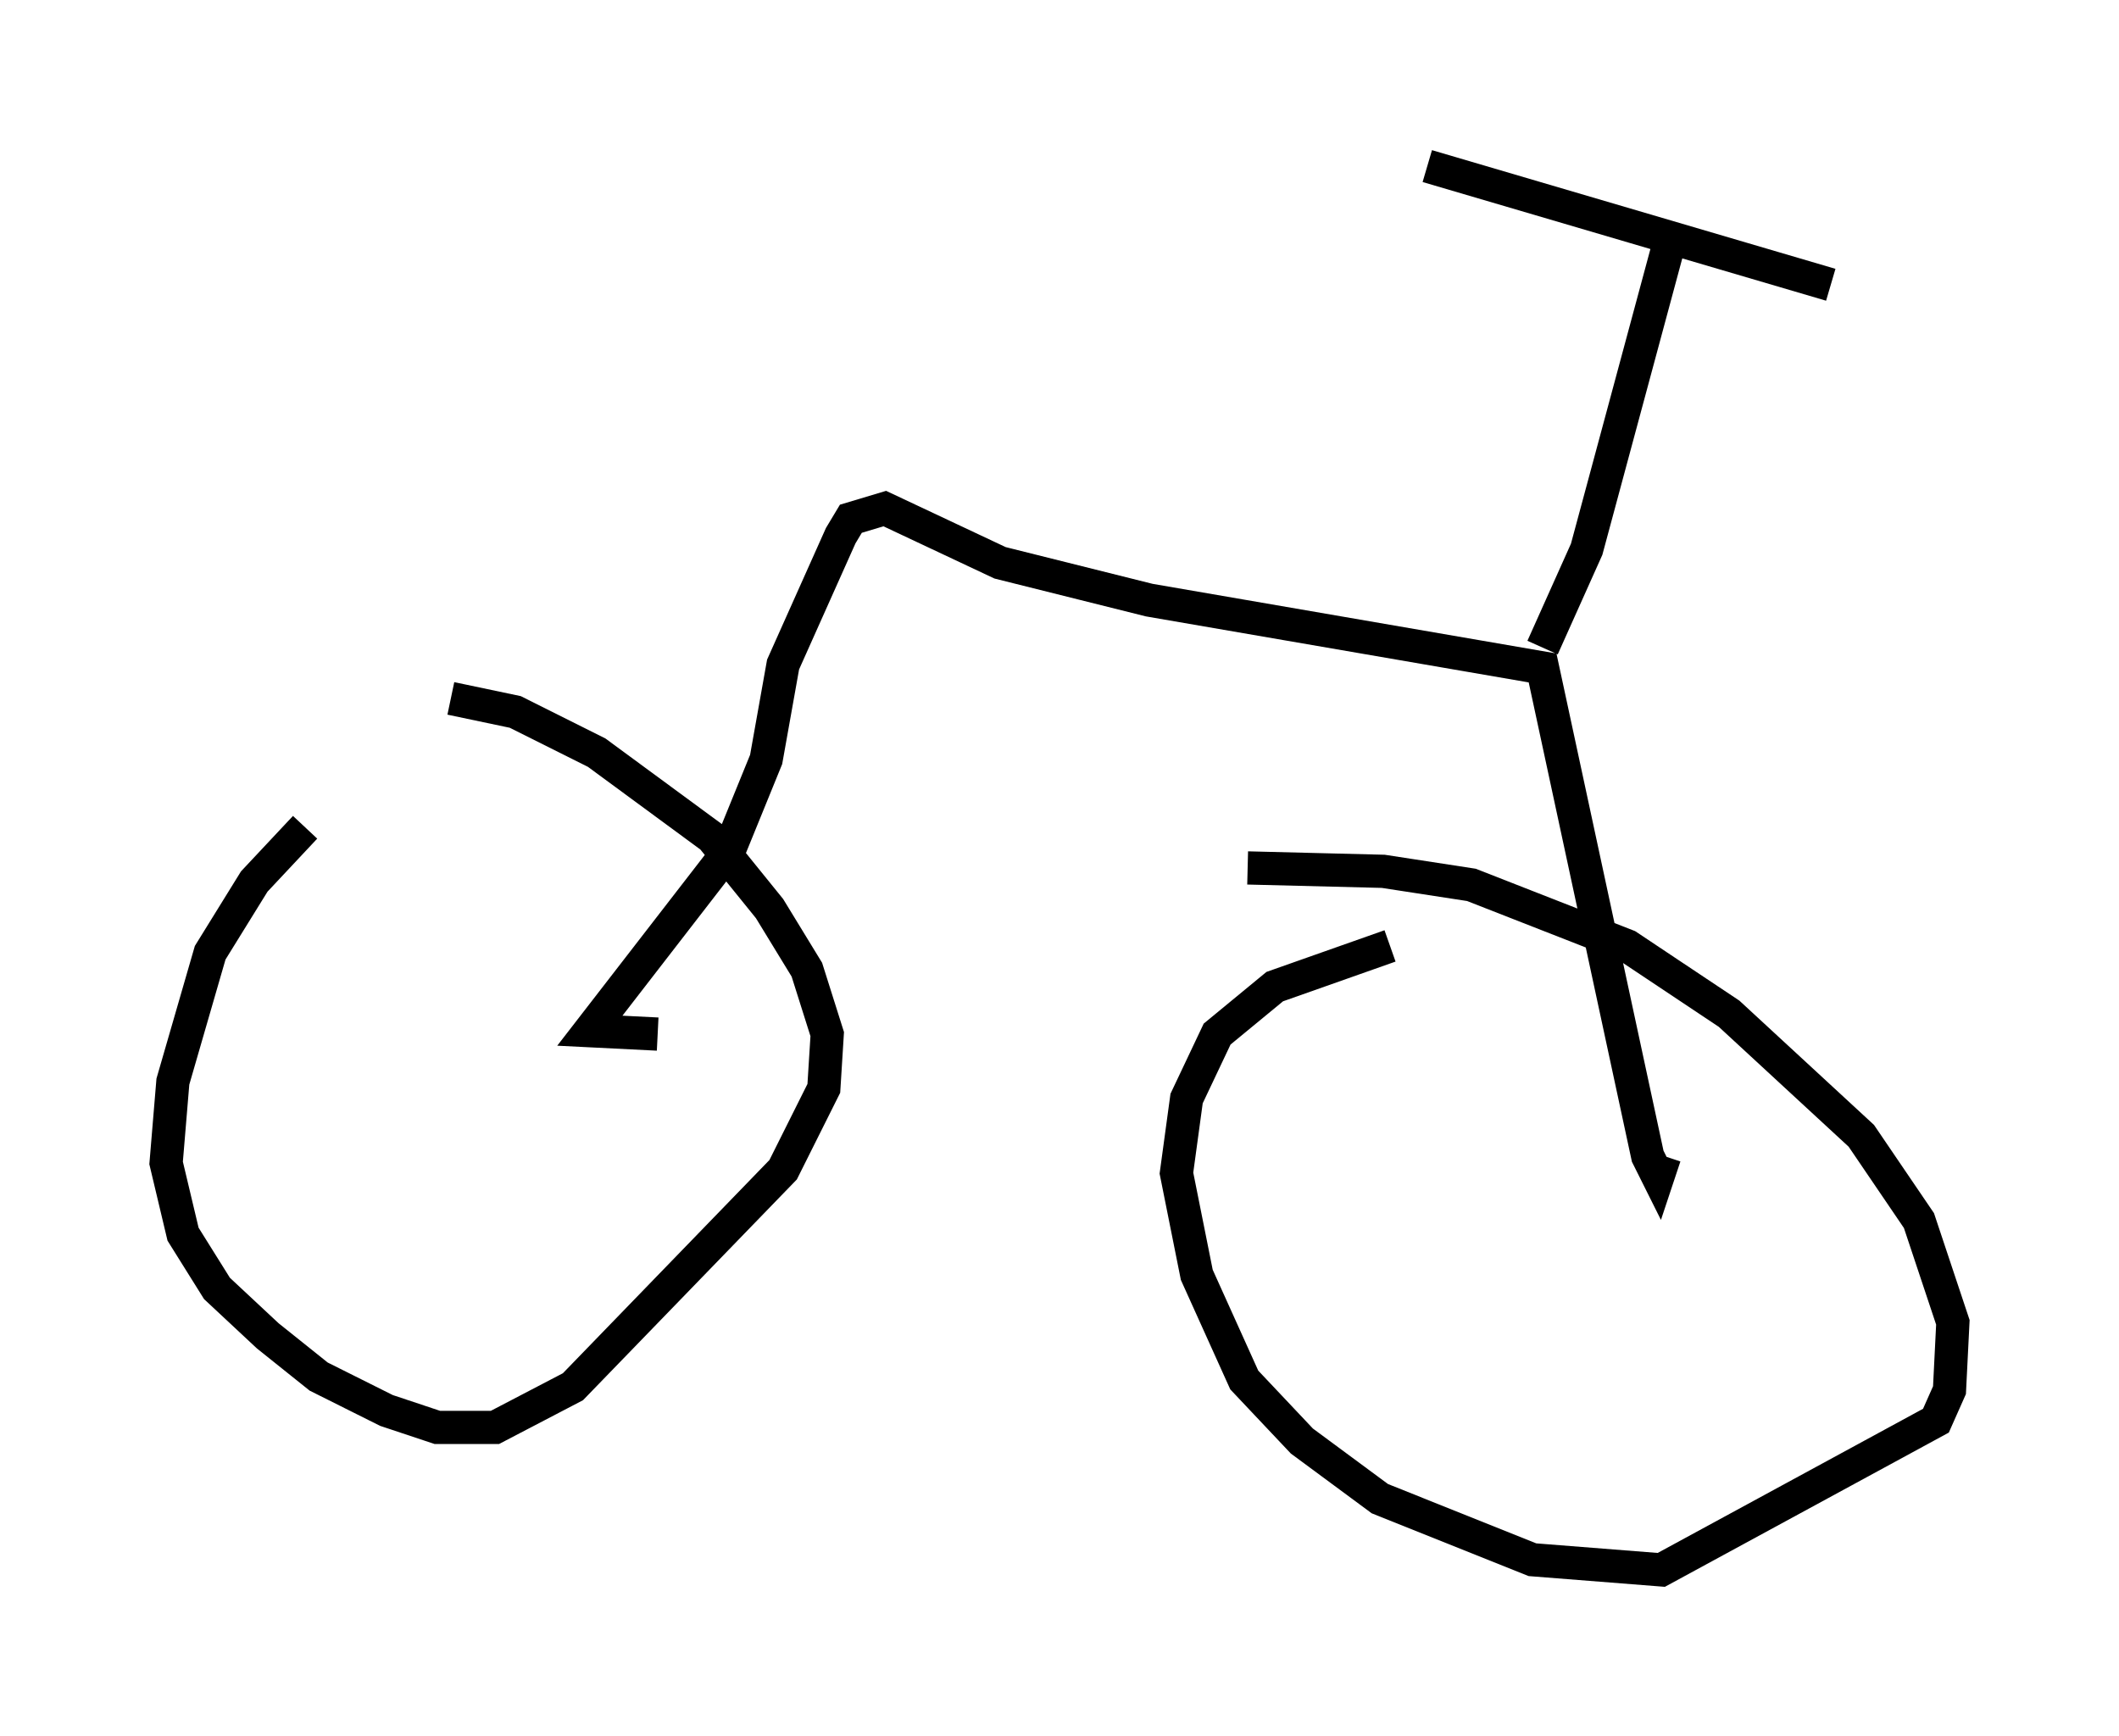<?xml version="1.0" encoding="utf-8" ?>
<svg baseProfile="full" height="52.263" version="1.1" width="63.799" xmlns="http://www.w3.org/2000/svg" xmlns:ev="http://www.w3.org/2001/xml-events" xmlns:xlink="http://www.w3.org/1999/xlink"><defs /><rect fill="white" height="52.263" width="63.799" x="0" y="0" /><path d="M10.819, 24.498 m-1.633, 0.408 l-1.531, 1.633 -1.327, 2.144 l-1.123, 3.879 -0.204, 2.45 l0.51, 2.144 1.021, 1.633 l1.531, 1.429 1.531, 1.225 l2.042, 1.021 1.531, 0.51 l1.735, 0.0 2.348, -1.225 l6.329, -6.533 1.225, -2.45 l0.102, -1.633 -0.613, -1.94 l-1.123, -1.838 -1.735, -2.144 l-3.471, -2.552 -2.45, -1.225 l-1.94, -0.408 m28.277, 7.452 l-3.471, 1.225 -1.735, 1.429 l-0.919, 1.94 -0.306, 2.246 l0.613, 3.063 1.429, 3.165 l1.735, 1.838 2.348, 1.735 l4.594, 1.838 3.879, 0.306 l8.269, -4.492 0.408, -0.919 l0.102, -2.042 -1.021, -3.063 l-1.735, -2.552 -3.981, -3.675 l-3.063, -2.042 -4.696, -1.838 l-2.654, -0.408 -4.083, -0.102 m-17.763, 5.002 l-2.042, -0.102 4.185, -5.41 l1.123, -2.756 0.51, -2.858 l1.735, -3.879 0.306, -0.51 l1.021, -0.306 3.471, 1.633 l4.492, 1.123 11.842, 2.042 l3.165, 14.7 0.306, 0.613 l0.204, -0.613 m-3.675, -15.313 l1.327, -2.96 2.45, -9.086 m-7.248, -2.45 l12.148, 3.573 " fill="none" stroke="black" stroke-width="1" /></svg>